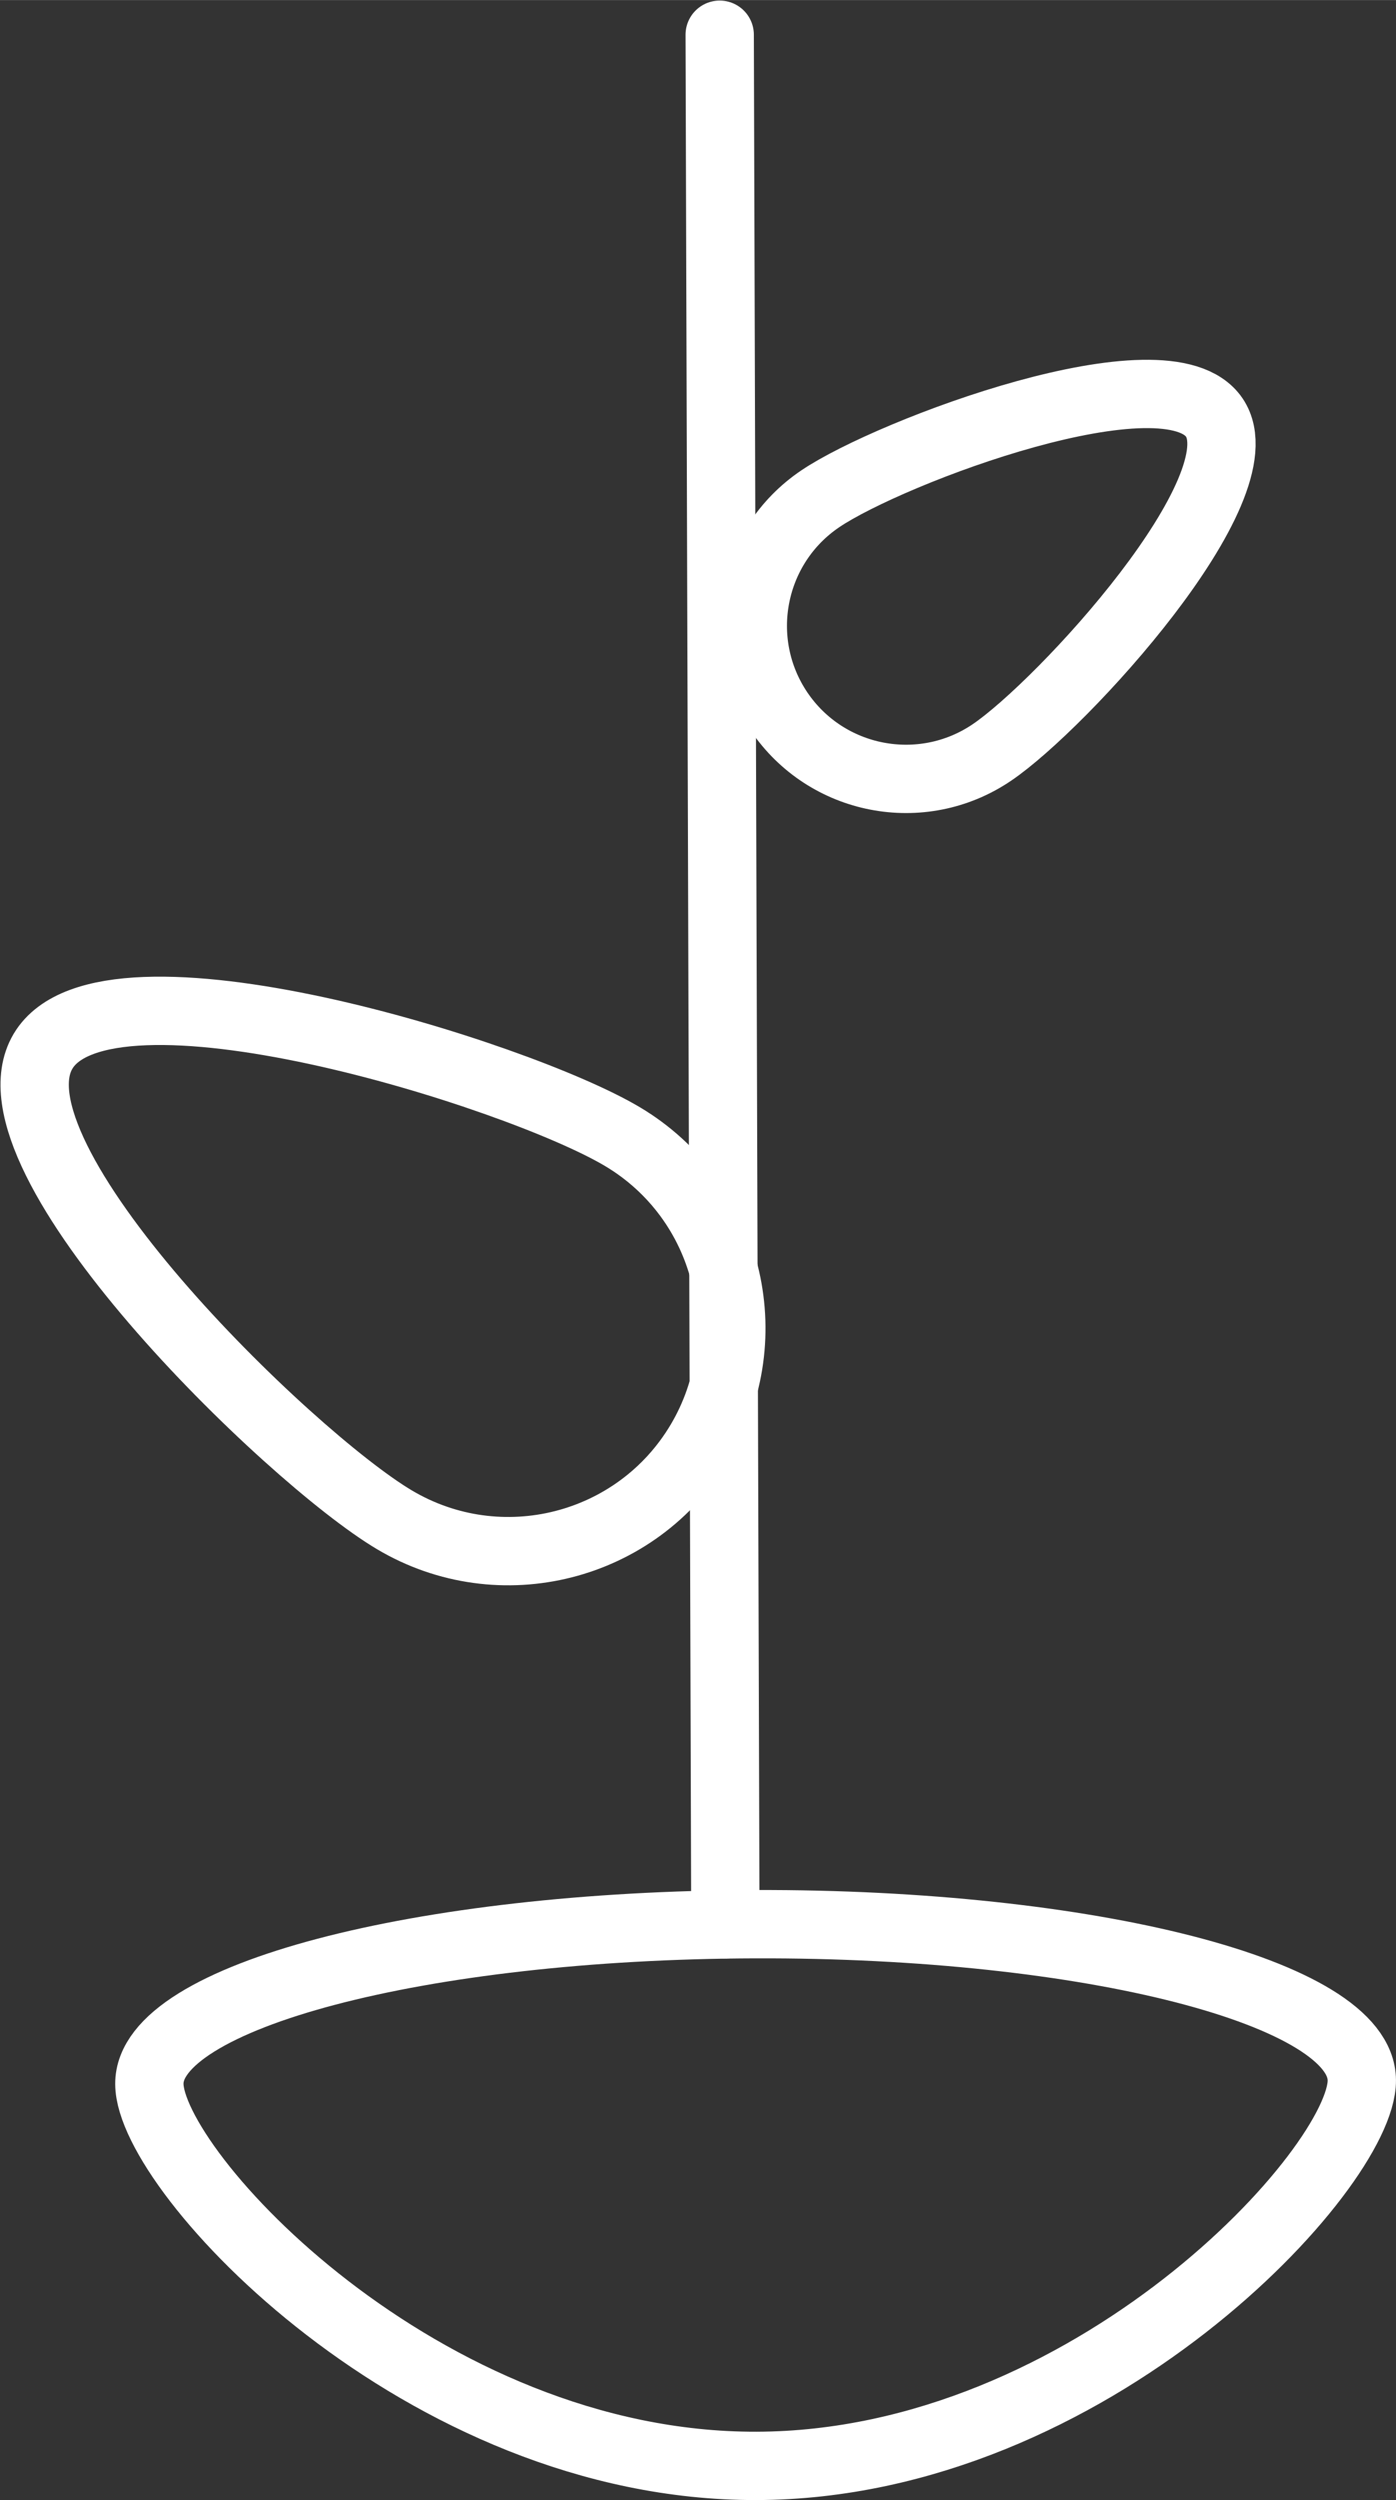 <?xml version="1.0" encoding="UTF-8" standalone="no"?>
<!-- Created with Inkscape (http://www.inkscape.org/) -->

<svg
   xmlns:dc="http://purl.org/dc/elements/1.1/"
   xmlns:cc="http://creativecommons.org/ns#"
   xmlns:rdf="http://www.w3.org/1999/02/22-rdf-syntax-ns#"
   xmlns:svg="http://www.w3.org/2000/svg"
   xmlns="http://www.w3.org/2000/svg"
   xmlns:sodipodi="http://sodipodi.sourceforge.net/DTD/sodipodi-0.dtd"
   xmlns:inkscape="http://www.inkscape.org/namespaces/inkscape"
   width="6.591mm"
   height="11.801mm"
   viewBox="0 0 23.356 41.816"
   id="svg7416"
   version="1.1"
   inkscape:version="0.91 r13725"
   sodipodi:docname="arbol.svg">
  <rect x="0" y="0" width="23.356" height="41.816" fill="#333333" stroke="none"/>
  <defs
     id="defs7418" />
  <sodipodi:namedview
     id="base"
     pagecolor="#ffffff"
     bordercolor="#666666"
     borderopacity="1.0"
     inkscape:pageopacity="0.0"
     inkscape:pageshadow="2"
     inkscape:zoom="5.6"
     inkscape:cx="25.232181"
     inkscape:cy="6.6633706"
     inkscape:document-units="px"
     inkscape:current-layer="layer1"
     showgrid="false"
     fit-margin-top="0"
     fit-margin-left="0"
     fit-margin-right="0"
     fit-margin-bottom="0"
     inkscape:window-width="1024"
     inkscape:window-height="744"
     inkscape:window-x="0"
     inkscape:window-y="24"
     inkscape:window-maximized="1" />
  <g
     inkscape:label="Capa 1"
     inkscape:groupmode="layer"
     id="layer1"
     transform="translate(-59.751,-314.311)">
    <g
       id="g265"
       transform="translate(3044.031,321.299)">
      <g
         id="g267">
        <path
           stroke-miterlimit="22.926"
           d="m -2973.867,12.022 c 1.77,1.053 2.351,3.342 1.298,5.112 -1.053,1.769 -3.341,2.35 -5.112,1.298 -1.771,-1.053 -6.931,-6.066 -5.879,-7.837 1.053,-1.77 7.922,0.374 9.693,1.427 z"
           id="path269"
           inkscape:connector-curvature="0"
           style="fill:none;stroke:#ffffff;stroke-width:1.143;stroke-linecap:round;stroke-linejoin:round;stroke-miterlimit:22.926" />
        <path
           stroke-miterlimit="22.926"
           d="m -2967.689,5.6 c -1.173,0.792 -2.766,0.483 -3.558,-0.689 -0.79,-1.172 -0.482,-2.766 0.691,-3.557 1.173,-0.793 5.799,-2.532 6.592,-1.359 0.792,1.174 -2.551,4.813 -3.725,5.605 z"
           id="path271"
           inkscape:connector-curvature="0"
           style="fill:none;stroke:#ffffff;stroke-width:1.143;stroke-linecap:round;stroke-linejoin:round;stroke-miterlimit:22.926" />
        <line
           stroke-miterlimit="22.926"
           x1="-2972.144"
           y1="25.198"
           x2="-2972.239"
           y2="-6.408"
           id="line273"
           style="fill:none;stroke:#ffffff;stroke-width:1.143;stroke-linecap:round;stroke-linejoin:round;stroke-miterlimit:22.926" />
      </g>
      <path
         stroke-miterlimit="22.926"
         d="m -2981.781,27.869 c -0.01,-1.46 4.529,-2.656 10.134,-2.673 5.601,-0.017 10.147,1.152 10.151,2.612 0.01,1.459 -4.524,6.432 -10.124,6.449 -5.605,0.017 -10.156,-4.929 -10.161,-6.388 z"
         id="path275"
         inkscape:connector-curvature="0"
         style="fill:none;stroke:#ffffff;stroke-width:1.143;stroke-linecap:round;stroke-linejoin:round;stroke-miterlimit:22.926" />
    </g>
  </g>
</svg>
